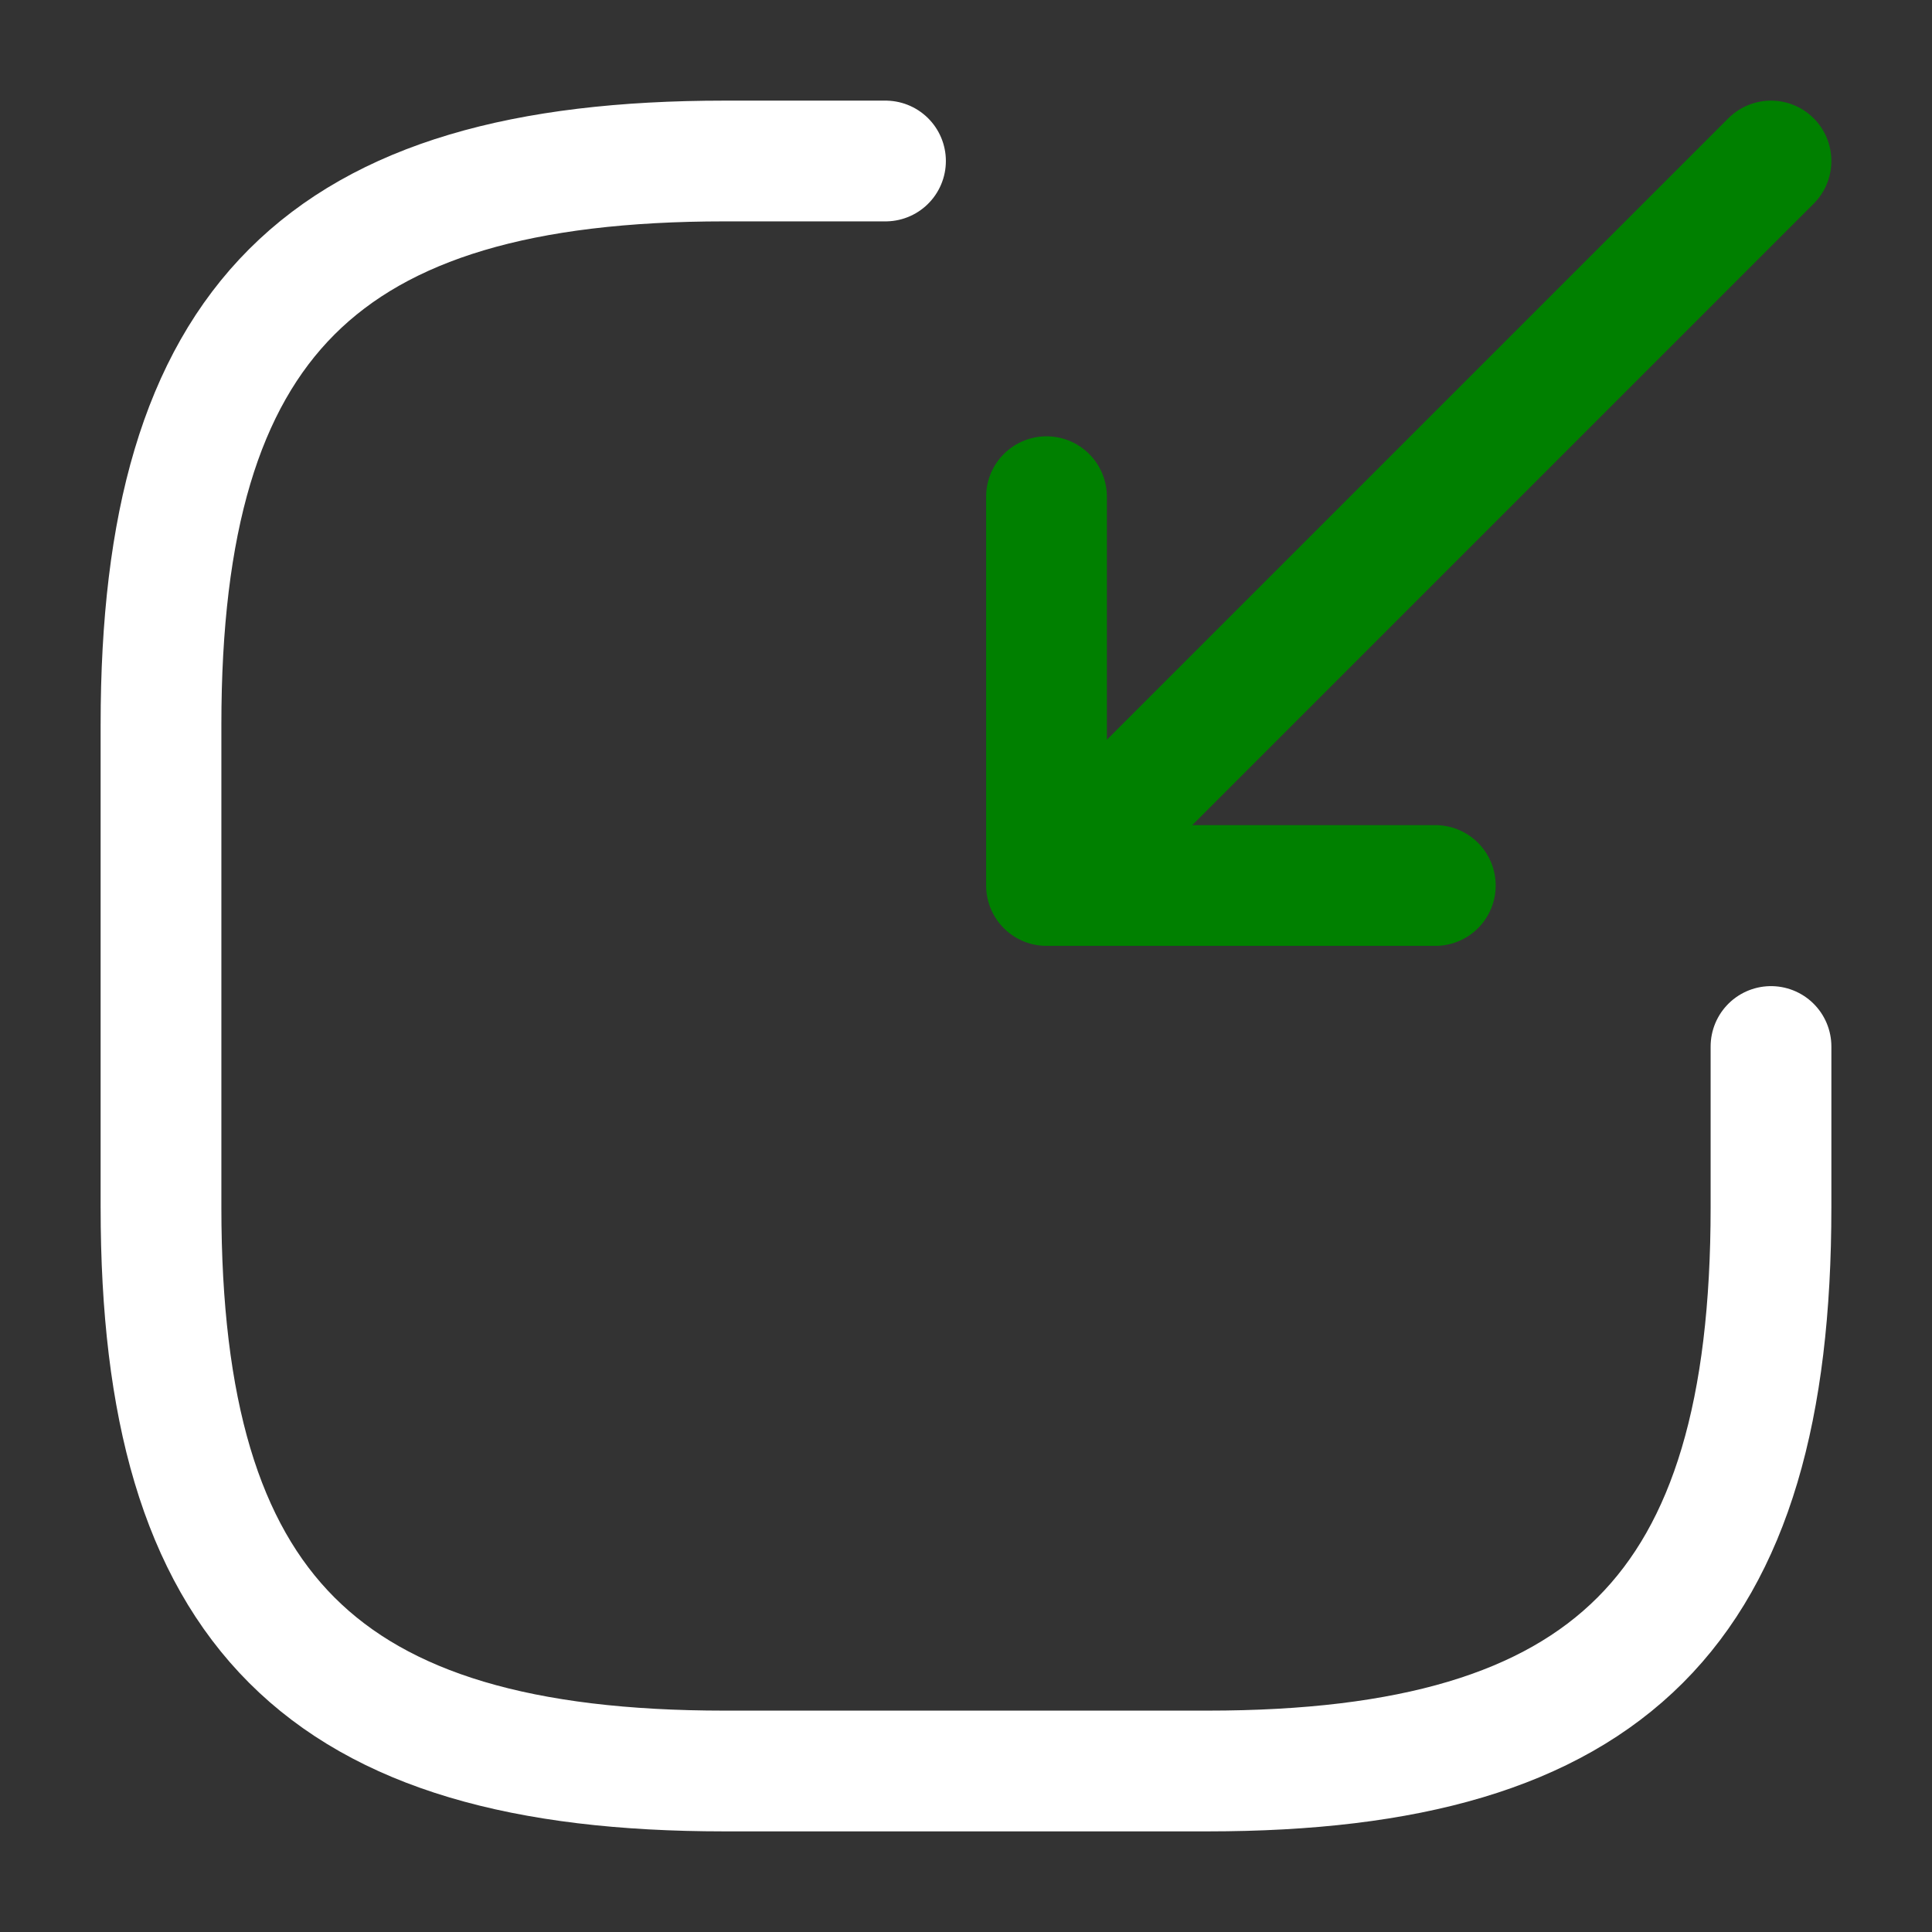 <?xml version="1.0" encoding="utf-8"?><!-- Uploaded to: SVG Repo, www.svgrepo.com, Generator: SVG Repo Mixer Tools -->
<svg width="71" height="71" viewBox="0 0 24 24" fill="none" xmlns="http://www.w3.org/2000/svg">
<rect x="0" y="0" width="24" height="24" fill="#333333" stroke="none"/>
<path d="M22 2L13.8 10.2" stroke="green" stroke-width="1.5" stroke-linecap="round" stroke-linejoin="round"/>
<path d="M13 6.17V11H17.83" stroke="green" stroke-width="1.5" stroke-linecap="round" stroke-linejoin="round"/>
<path d="M11 2H9C4 2 2 4 2 9V15C2 20 4 22 9 22H15C20 22 22 20 22 15V13" stroke="#ffffff" stroke-width="1.5" stroke-linecap="round" stroke-linejoin="round"/>
</svg>